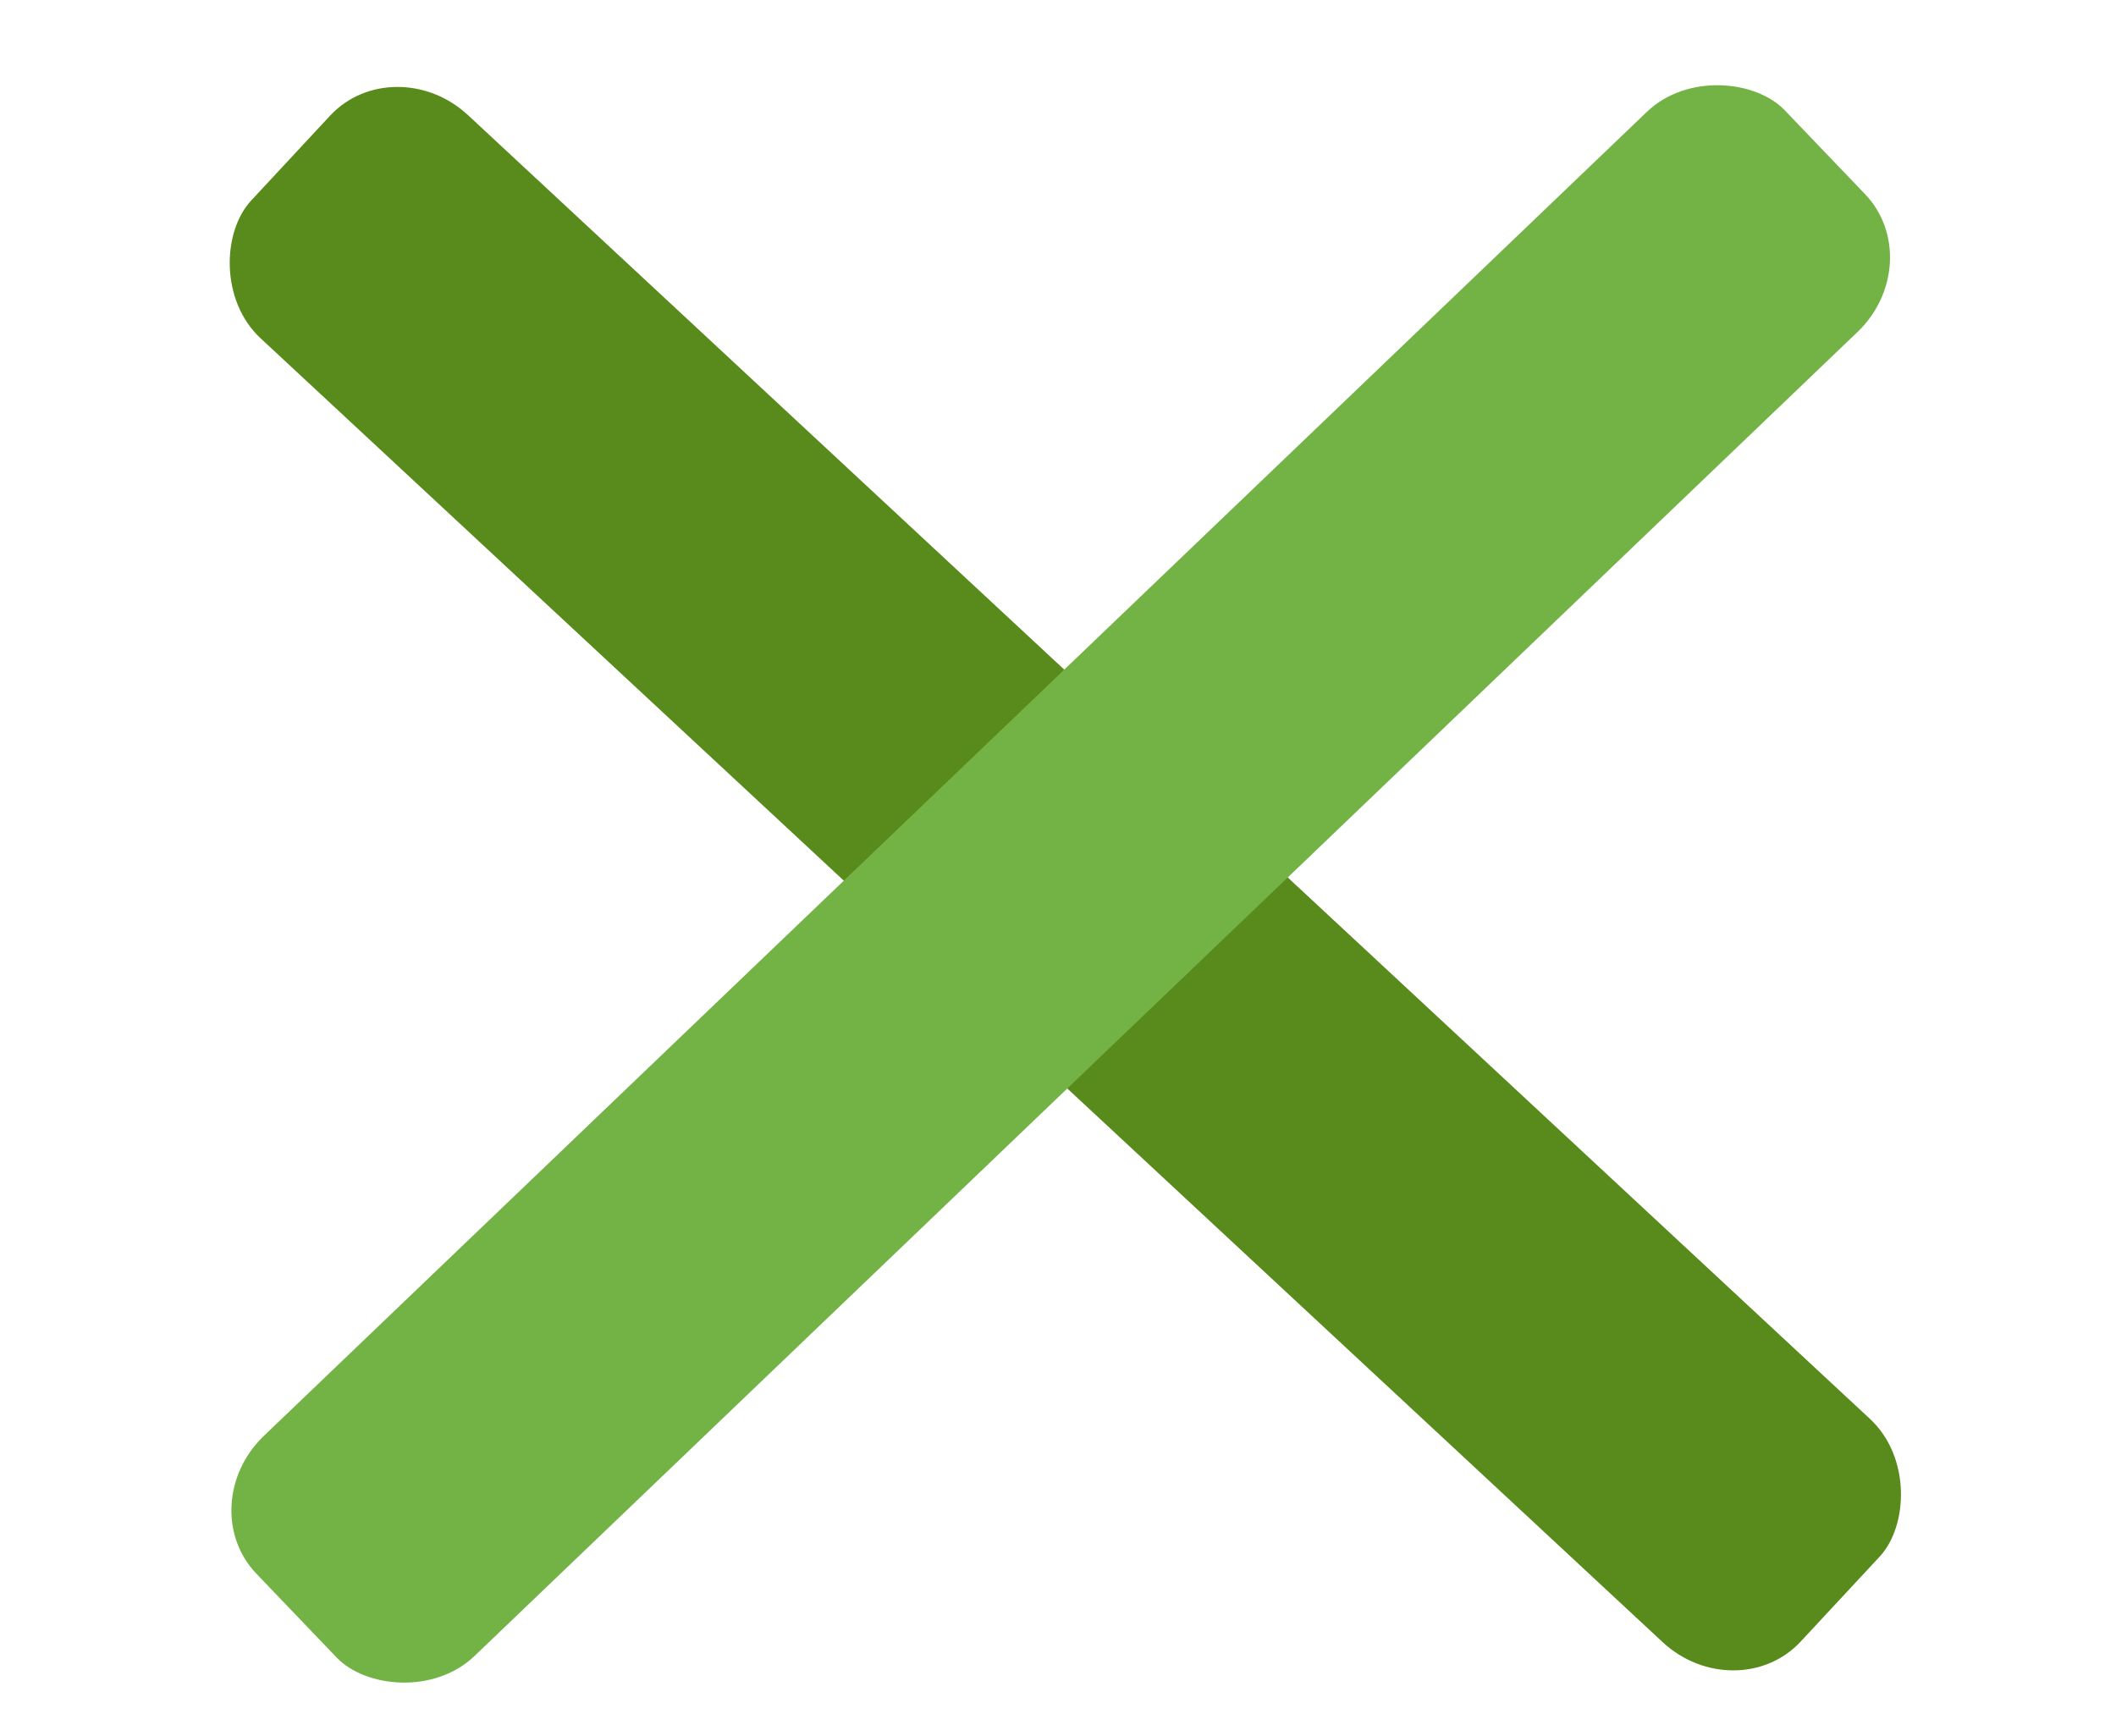 <?xml version="1.0" encoding="UTF-8" standalone="no"?>
<!-- Created with Inkscape (http://www.inkscape.org/) -->

<svg
   width="111.125mm"
   height="91.167mm"
   viewBox="0 0 111.125 91.167"
   version="1.1"
   id="svg5"
   sodipodi:docname="menuicon-extended.svg"
   inkscape:version="1.2 (dc2aedaf03, 2022-05-15)"
   xmlns:inkscape="http://www.inkscape.org/namespaces/inkscape"
   xmlns:sodipodi="http://sodipodi.sourceforge.net/DTD/sodipodi-0.dtd"
   xmlns="http://www.w3.org/2000/svg"
   xmlns:svg="http://www.w3.org/2000/svg">
  <sodipodi:namedview
     id="namedview8"
     pagecolor="#ffffff"
     bordercolor="#666666"
     borderopacity="1.0"
     inkscape:showpageshadow="2"
     inkscape:pageopacity="0.0"
     inkscape:pagecheckerboard="0"
     inkscape:deskcolor="#d1d1d1"
     inkscape:document-units="mm"
     showgrid="false"
     inkscape:zoom="0.68491775"
     inkscape:cx="210.24422"
     inkscape:cy="172.28346"
     inkscape:window-width="2160"
     inkscape:window-height="1316"
     inkscape:window-x="-12"
     inkscape:window-y="-12"
     inkscape:window-maximized="1"
     inkscape:current-layer="svg5" />
  <defs
     id="defs2" />
  <rect
     style="fill:#588a1c;fill-opacity:1;stroke:none;stroke-width:1.84;stroke-linejoin:bevel"
     id="rect178"
     width="111.125"
     height="16"
     x="16.831"
     y="-12.31"
     rx="5.292"
     ry="4.955"
     transform="rotate(42.921)" />
  <rect
     style="fill:#73b245;fill-opacity:1;stroke:none;stroke-width:1.84;stroke-linejoin:bevel"
     id="rect178-0"
     width="111.125"
     height="16"
     x="-47.424"
     y="64.052"
     rx="5.292"
     ry="4.955"
     transform="rotate(-43.751)" />
</svg>

